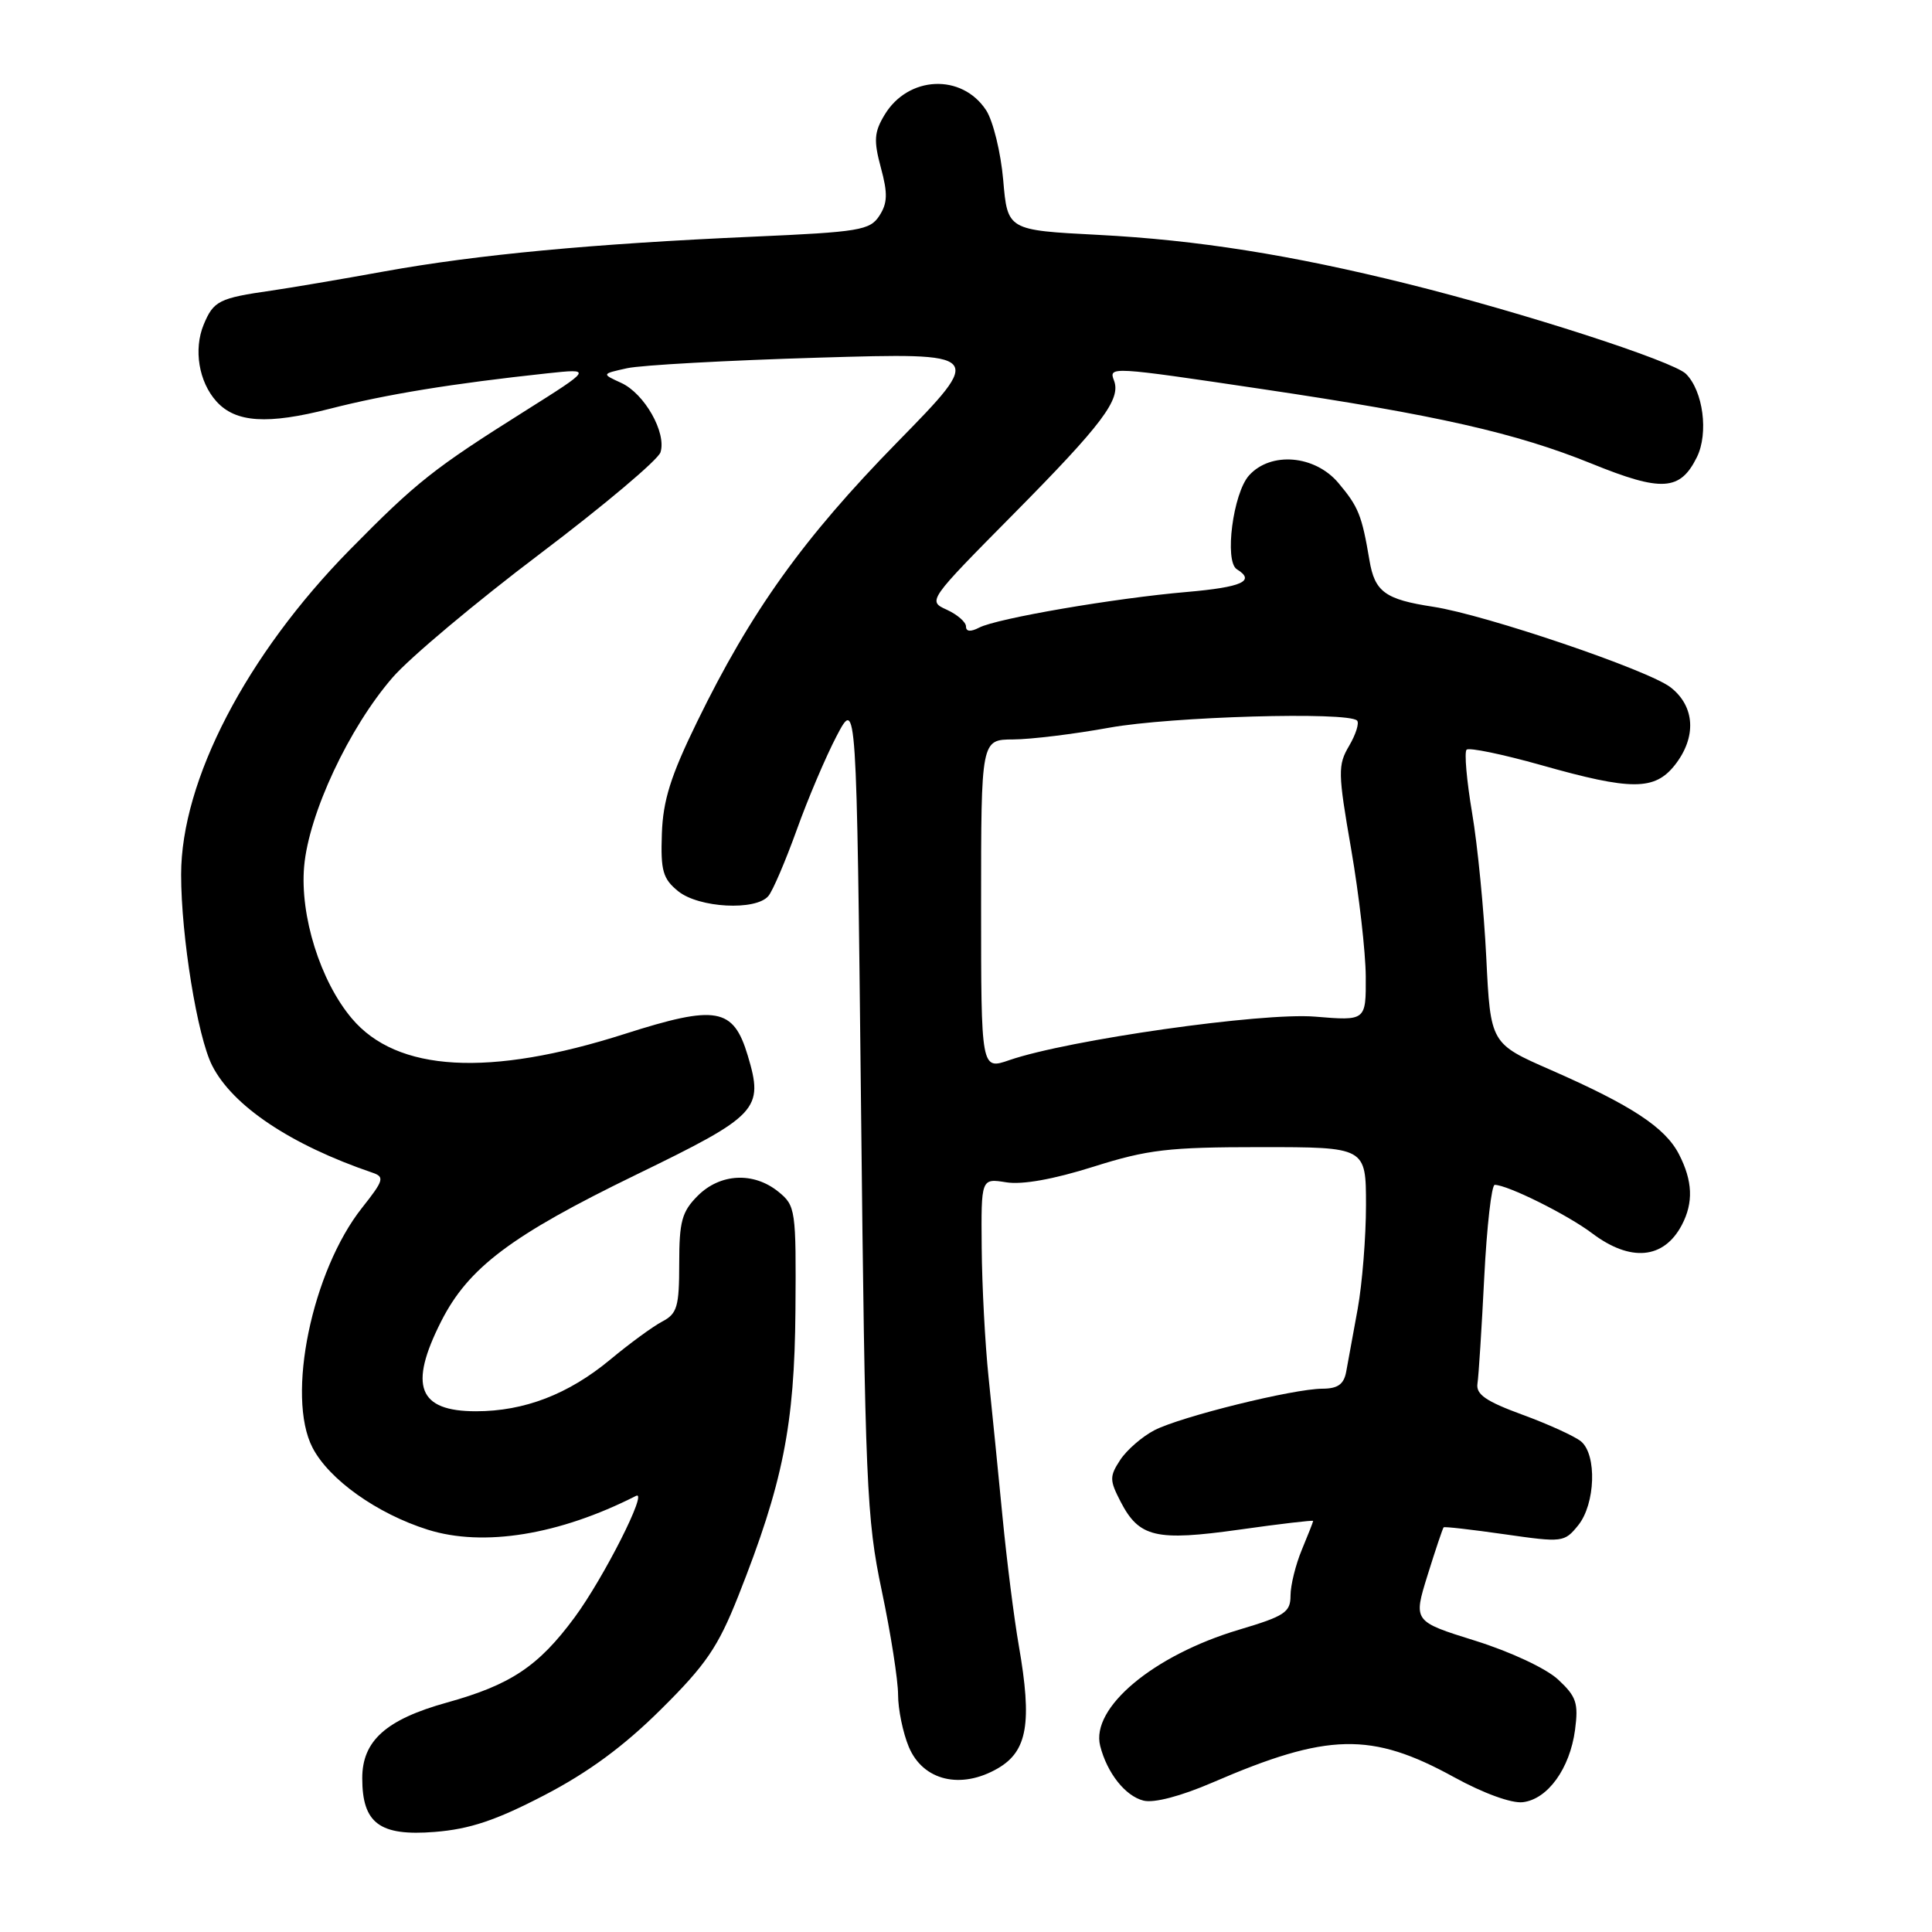 <?xml version="1.0" encoding="UTF-8" standalone="no"?>
<!DOCTYPE svg PUBLIC "-//W3C//DTD SVG 1.1//EN" "http://www.w3.org/Graphics/SVG/1.1/DTD/svg11.dtd" >
<svg xmlns="http://www.w3.org/2000/svg" xmlns:xlink="http://www.w3.org/1999/xlink" version="1.1" viewBox="0 0 256 256">
 <g >
 <path fill="currentColor"
d=" M 72.10 237.89 C 77.94 234.86 82.66 231.39 87.57 226.51 C 93.54 220.60 95.14 218.25 97.82 211.50 C 103.75 196.53 105.28 188.86 105.40 173.66 C 105.50 160.27 105.42 159.76 103.14 157.91 C 99.85 155.25 95.43 155.47 92.45 158.45 C 90.35 160.56 90.00 161.84 90.00 167.42 C 90.00 173.15 89.73 174.07 87.75 175.11 C 86.51 175.76 83.41 178.03 80.85 180.16 C 75.32 184.75 69.47 187.00 63.07 187.00 C 55.42 187.00 54.12 183.65 58.46 175.08 C 62.06 167.97 67.74 163.70 84.26 155.67 C 100.50 147.78 101.22 147.01 99.08 139.86 C 97.17 133.51 94.93 133.12 82.78 137.00 C 64.81 142.74 52.59 142.05 46.61 134.94 C 42.44 130.00 39.73 121.33 40.30 114.81 C 40.91 107.82 46.24 96.43 52.03 89.76 C 54.28 87.16 63.07 79.79 71.54 73.39 C 80.01 66.99 87.20 60.93 87.52 59.93 C 88.34 57.34 85.39 52.13 82.30 50.73 C 79.70 49.54 79.70 49.54 83.10 48.79 C 84.97 48.38 96.40 47.75 108.50 47.39 C 130.50 46.74 130.50 46.74 118.87 58.62 C 106.43 71.33 99.49 81.03 92.36 95.66 C 88.87 102.81 87.85 106.05 87.70 110.49 C 87.53 115.38 87.83 116.44 89.86 118.09 C 92.60 120.31 100.17 120.71 101.82 118.72 C 102.41 118.01 104.09 114.07 105.57 109.97 C 107.04 105.86 109.43 100.25 110.87 97.50 C 113.50 92.50 113.50 92.50 114.09 146.50 C 114.63 196.73 114.82 201.22 116.84 210.79 C 118.03 216.44 119.00 222.64 119.00 224.57 C 119.00 226.49 119.64 229.60 120.42 231.47 C 122.30 235.96 127.32 237.16 132.23 234.31 C 136.14 232.03 136.78 228.29 135.00 218.07 C 134.37 214.46 133.40 206.78 132.84 201.00 C 132.28 195.22 131.45 186.90 130.99 182.50 C 130.53 178.10 130.12 170.37 130.08 165.31 C 130.00 156.13 130.00 156.13 133.32 156.66 C 135.44 157.01 139.61 156.26 144.87 154.60 C 152.10 152.32 154.81 152.00 167.05 152.00 C 181.00 152.00 181.00 152.00 181.00 159.69 C 181.00 163.92 180.50 170.11 179.90 173.44 C 179.29 176.77 178.60 180.51 178.38 181.75 C 178.07 183.43 177.27 184.00 175.23 184.01 C 171.36 184.02 156.49 187.70 152.97 189.51 C 151.35 190.35 149.31 192.12 148.44 193.44 C 147.01 195.63 147.01 196.12 148.48 198.97 C 150.94 203.72 153.14 204.24 164.25 202.68 C 169.61 201.92 174.00 201.41 174.00 201.53 C 174.00 201.66 173.32 203.37 172.50 205.35 C 171.68 207.32 171.00 210.06 171.00 211.43 C 171.00 213.64 170.24 214.14 164.16 215.95 C 152.83 219.33 144.50 226.30 145.78 231.34 C 146.69 234.93 149.11 237.99 151.52 238.59 C 152.91 238.94 156.45 238.01 160.65 236.20 C 175.94 229.59 181.71 229.46 192.68 235.49 C 196.55 237.62 200.30 238.98 201.78 238.80 C 205.08 238.41 208.01 234.35 208.70 229.23 C 209.17 225.66 208.88 224.80 206.46 222.55 C 204.87 221.07 200.13 218.86 195.46 217.40 C 187.26 214.84 187.26 214.84 189.16 208.72 C 190.21 205.35 191.17 202.50 191.29 202.38 C 191.40 202.26 195.04 202.68 199.37 203.30 C 207.05 204.40 207.28 204.38 209.12 202.11 C 211.40 199.28 211.62 192.76 209.49 190.99 C 208.66 190.31 205.18 188.72 201.74 187.46 C 196.89 185.68 195.56 184.77 195.77 183.34 C 195.93 182.33 196.33 175.99 196.67 169.25 C 197.01 162.51 197.64 157.00 198.06 157.00 C 199.75 157.00 207.69 160.95 210.94 163.40 C 216.05 167.26 220.46 166.85 222.85 162.32 C 224.41 159.35 224.29 156.47 222.47 152.94 C 220.64 149.39 216.19 146.47 205.50 141.78 C 197.50 138.28 197.50 138.28 196.94 126.89 C 196.63 120.62 195.79 111.99 195.06 107.71 C 194.34 103.43 194.01 99.66 194.33 99.34 C 194.65 99.02 199.09 99.94 204.21 101.38 C 216.17 104.77 219.25 104.76 221.93 101.37 C 224.82 97.69 224.61 93.62 221.38 91.09 C 218.49 88.81 196.83 81.46 189.91 80.40 C 183.53 79.43 182.16 78.42 181.46 74.24 C 180.45 68.26 180.01 67.16 177.34 63.99 C 174.23 60.30 168.39 59.80 165.51 62.99 C 163.39 65.33 162.21 74.39 163.89 75.43 C 166.40 76.98 164.60 77.80 157.25 78.44 C 147.68 79.26 132.10 81.94 129.75 83.16 C 128.61 83.75 128.00 83.70 128.00 83.01 C 128.00 82.43 126.85 81.43 125.45 80.79 C 122.91 79.64 122.94 79.59 134.34 68.07 C 146.08 56.20 148.56 52.90 147.61 50.42 C 146.89 48.55 147.14 48.56 167.28 51.56 C 190.36 54.99 200.87 57.37 210.89 61.43 C 220.20 65.21 222.63 65.06 224.85 60.57 C 226.41 57.39 225.68 51.82 223.40 49.54 C 221.70 47.85 201.83 41.42 186.50 37.61 C 171.05 33.77 158.61 31.80 145.50 31.12 C 133.50 30.50 133.50 30.50 132.93 23.85 C 132.61 20.19 131.59 16.03 130.67 14.61 C 127.45 9.70 120.33 10.03 117.21 15.22 C 115.83 17.51 115.75 18.62 116.72 22.22 C 117.65 25.64 117.60 26.92 116.52 28.59 C 115.27 30.51 113.89 30.74 99.83 31.36 C 78.40 32.31 63.25 33.74 51.00 35.95 C 45.22 37.00 38.48 38.14 36.00 38.50 C 29.02 39.50 28.30 39.86 26.99 43.01 C 25.63 46.30 26.34 50.60 28.68 53.19 C 31.22 56.01 35.44 56.28 43.72 54.16 C 51.23 52.24 59.88 50.83 72.50 49.47 C 78.50 48.83 78.50 48.83 69.50 54.50 C 57.44 62.09 55.18 63.88 46.37 72.83 C 32.65 86.78 24.00 103.42 24.00 115.89 C 24.00 124.07 26.15 137.33 28.11 141.19 C 30.83 146.55 38.51 151.69 49.33 155.38 C 50.99 155.94 50.87 156.38 47.98 160.03 C 41.33 168.42 37.90 185.04 41.41 191.82 C 43.59 196.04 49.95 200.57 56.68 202.69 C 64.06 205.01 74.09 203.39 84.28 198.21 C 85.92 197.38 79.99 209.09 76.14 214.31 C 71.35 220.80 67.67 223.25 59.21 225.60 C 51.16 227.84 48.00 230.66 48.00 235.62 C 48.00 241.61 50.31 243.32 57.60 242.74 C 62.25 242.37 65.71 241.21 72.10 237.89 Z  M 130.00 119.88 C 130.00 98.00 130.00 98.00 134.25 97.98 C 136.59 97.97 142.32 97.27 147.00 96.42 C 155.13 94.95 178.61 94.27 179.82 95.48 C 180.13 95.80 179.66 97.30 178.77 98.82 C 177.26 101.38 177.27 102.35 179.04 112.54 C 180.08 118.57 180.95 126.15 180.97 129.39 C 181.00 135.27 181.00 135.27 174.25 134.71 C 167.25 134.13 141.54 137.79 133.75 140.47 C 130.00 141.77 130.00 141.77 130.00 119.88 Z "/>
</g>
</svg>
